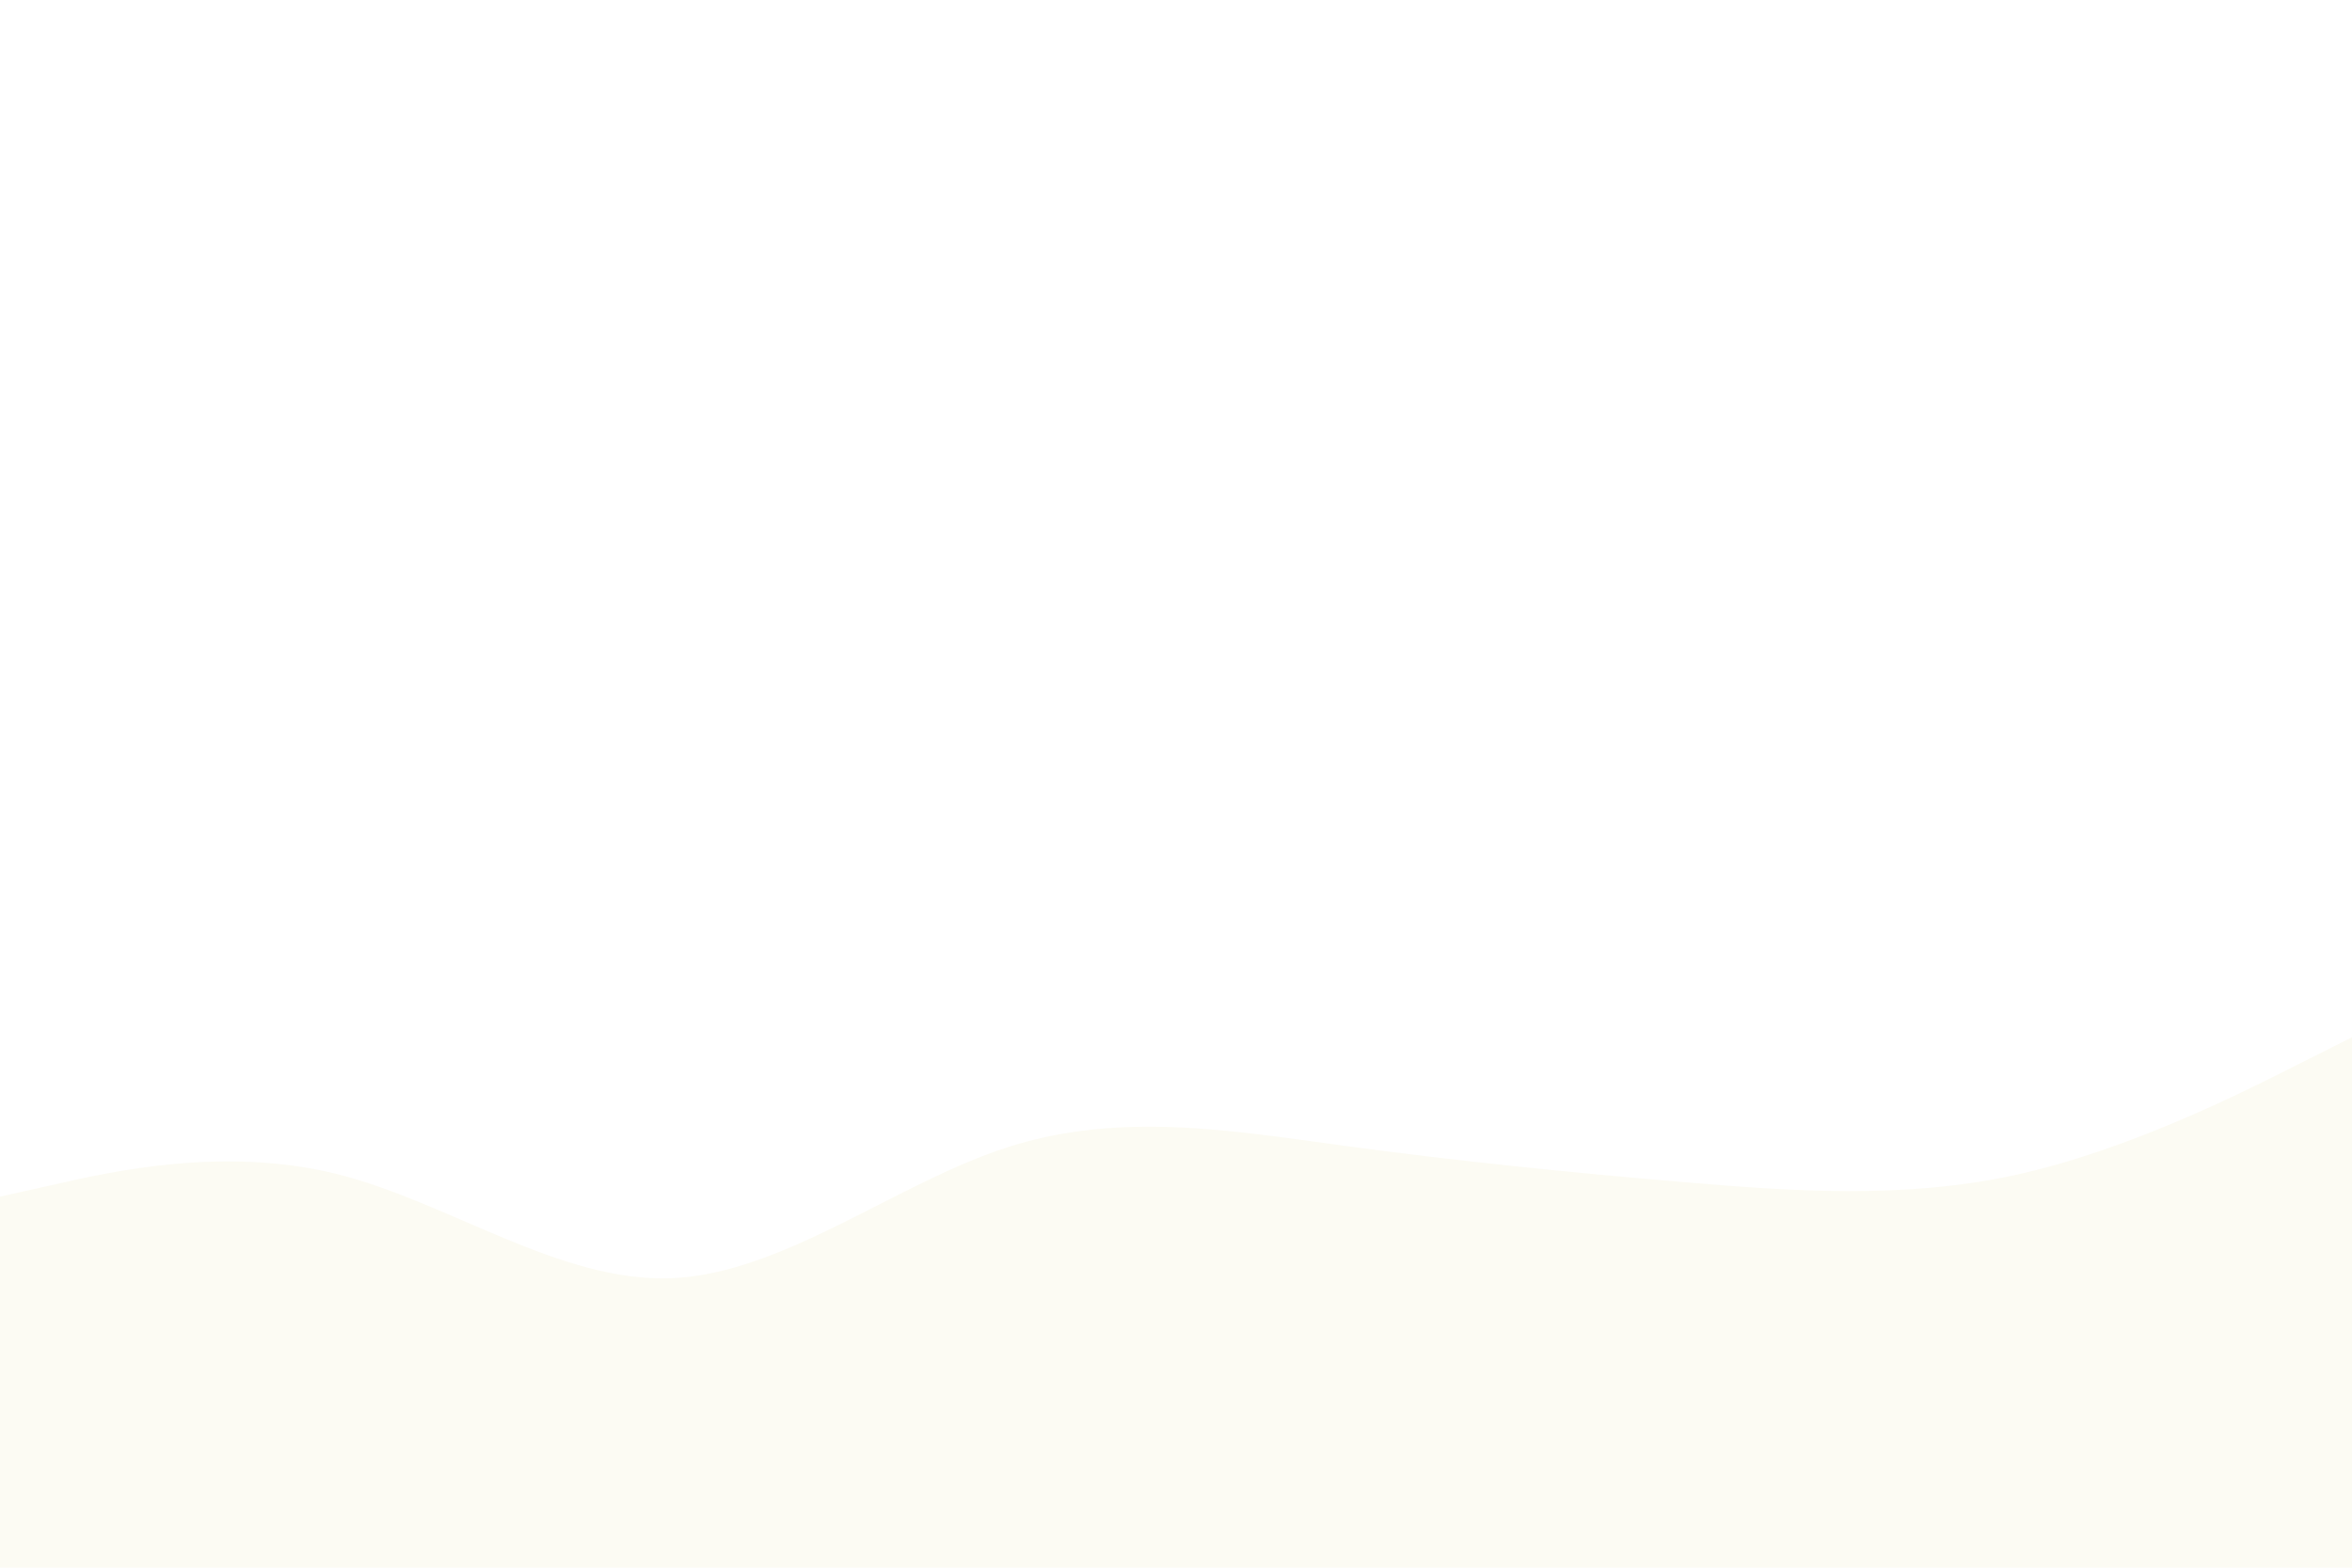 <svg id="visual" viewBox="0 0 900 600" width="900" height="600" xmlns="http://www.w3.org/2000/svg" xmlns:xlink="http://www.w3.org/1999/xlink" version="1.1"><rect x="0" y="0" width="900" height="600" fill="#fff"></rect><path d="M0 458L21.5 453.2C43 448.3 86 438.7 128.8 449.3C171.7 460 214.3 491 257.2 489.2C300 487.3 343 452.7 385.8 439C428.7 425.3 471.3 432.7 514.2 438.5C557 444.3 600 448.7 642.8 452.3C685.7 456 728.3 459 771.2 449.7C814 440.3 857 418.7 878.5 407.8L900 397L900 601L878.5 601C857 601 814 601 771.2 601C728.3 601 685.7 601 642.8 601C600 601 557 601 514.2 601C471.3 601 428.7 601 385.8 601C343 601 300 601 257.2 601C214.3 601 171.7 601 128.8 601C86 601 43 601 21.5 601L0 601Z" fill="#fcfbf3" stroke-linecap="round" stroke-linejoin="miter"></path></svg>
